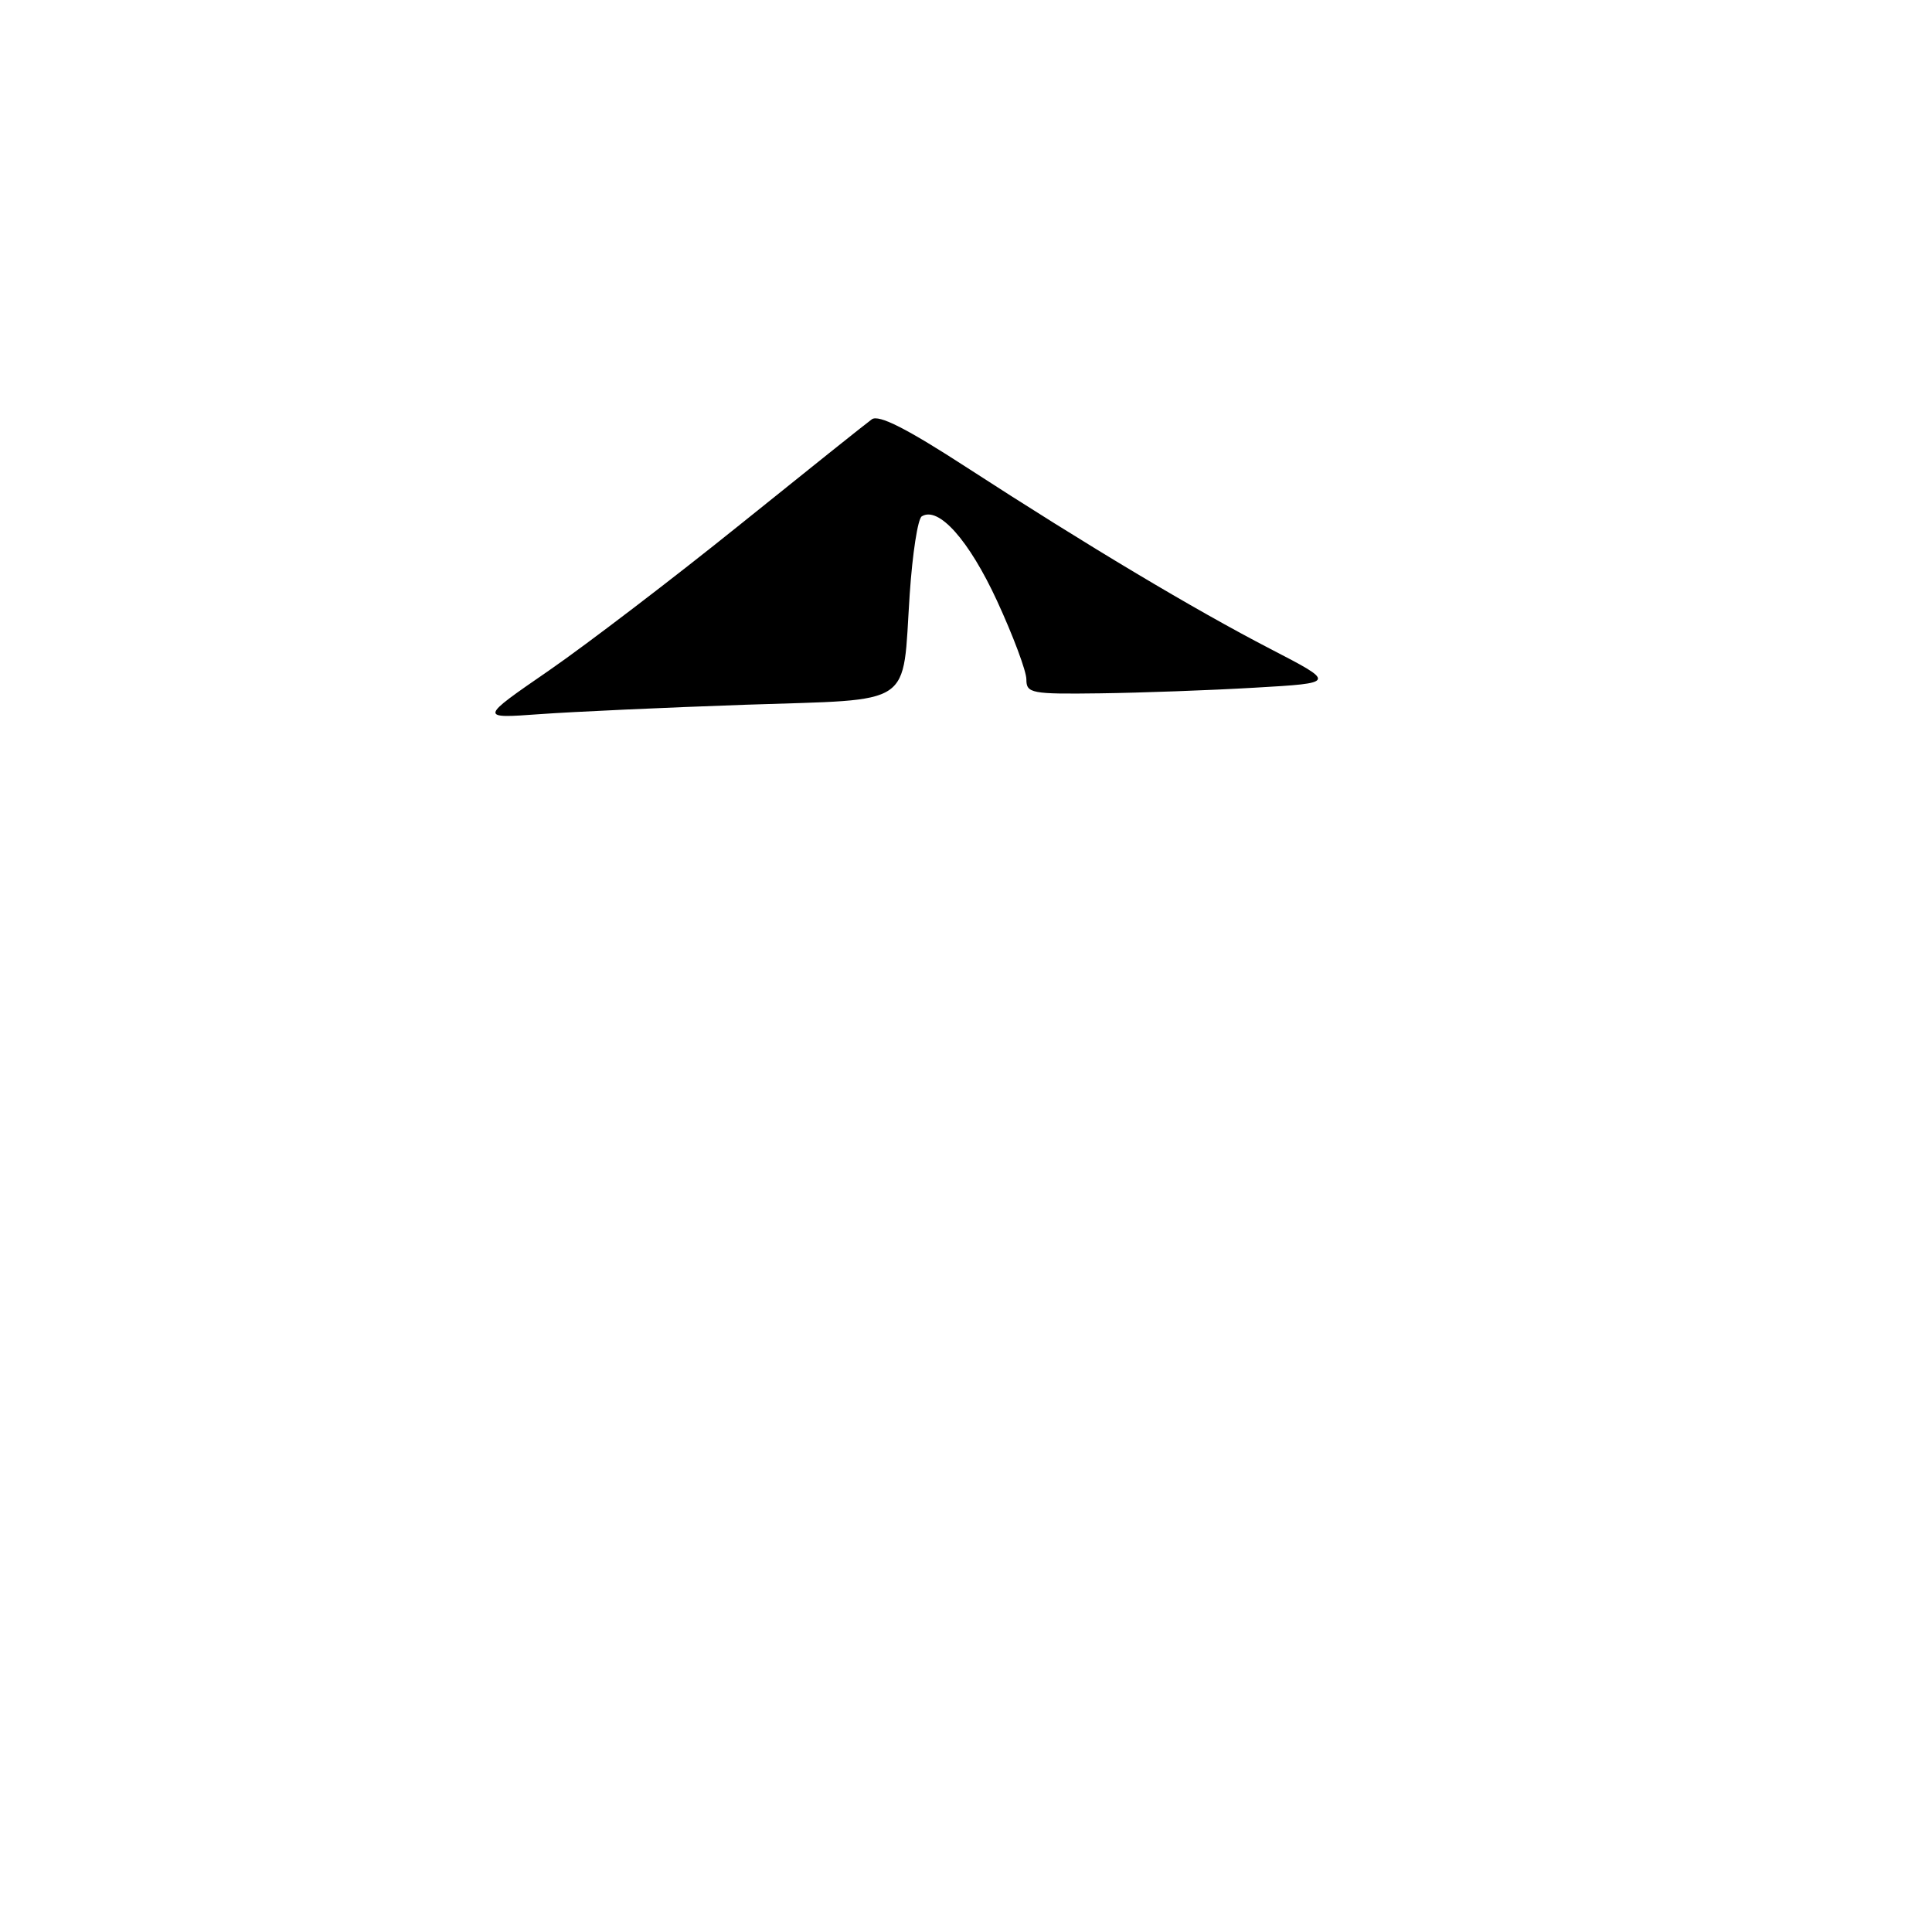 <?xml version="1.0" encoding="UTF-8" standalone="no"?>
<!DOCTYPE svg PUBLIC "-//W3C//DTD SVG 1.1//EN" "http://www.w3.org/Graphics/SVG/1.1/DTD/svg11.dtd" >
<svg xmlns="http://www.w3.org/2000/svg" xmlns:xlink="http://www.w3.org/1999/xlink" version="1.1" viewBox="0 0 256 256">
 <g >
 <path fill="currentColor"
d=" M 72.72 88.86 C 77.78 85.36 89.19 76.65 98.07 69.50 C 106.95 62.35 114.80 56.08 115.52 55.56 C 116.44 54.90 120.15 56.78 128.16 61.98 C 144.05 72.28 158.20 80.74 168.36 86.00 C 177.05 90.50 177.05 90.50 166.28 91.12 C 160.35 91.47 151.11 91.80 145.75 91.87 C 136.65 91.99 136.00 91.87 136.00 90.02 C 136.00 88.93 134.25 84.25 132.11 79.61 C 128.39 71.56 124.36 67.04 122.14 68.42 C 121.61 68.74 120.90 73.39 120.54 78.75 C 119.53 93.90 121.45 92.61 98.84 93.38 C 88.20 93.75 75.90 94.31 71.50 94.63 C 63.50 95.21 63.50 95.21 72.72 88.86 Z "/>
</g>
</svg>